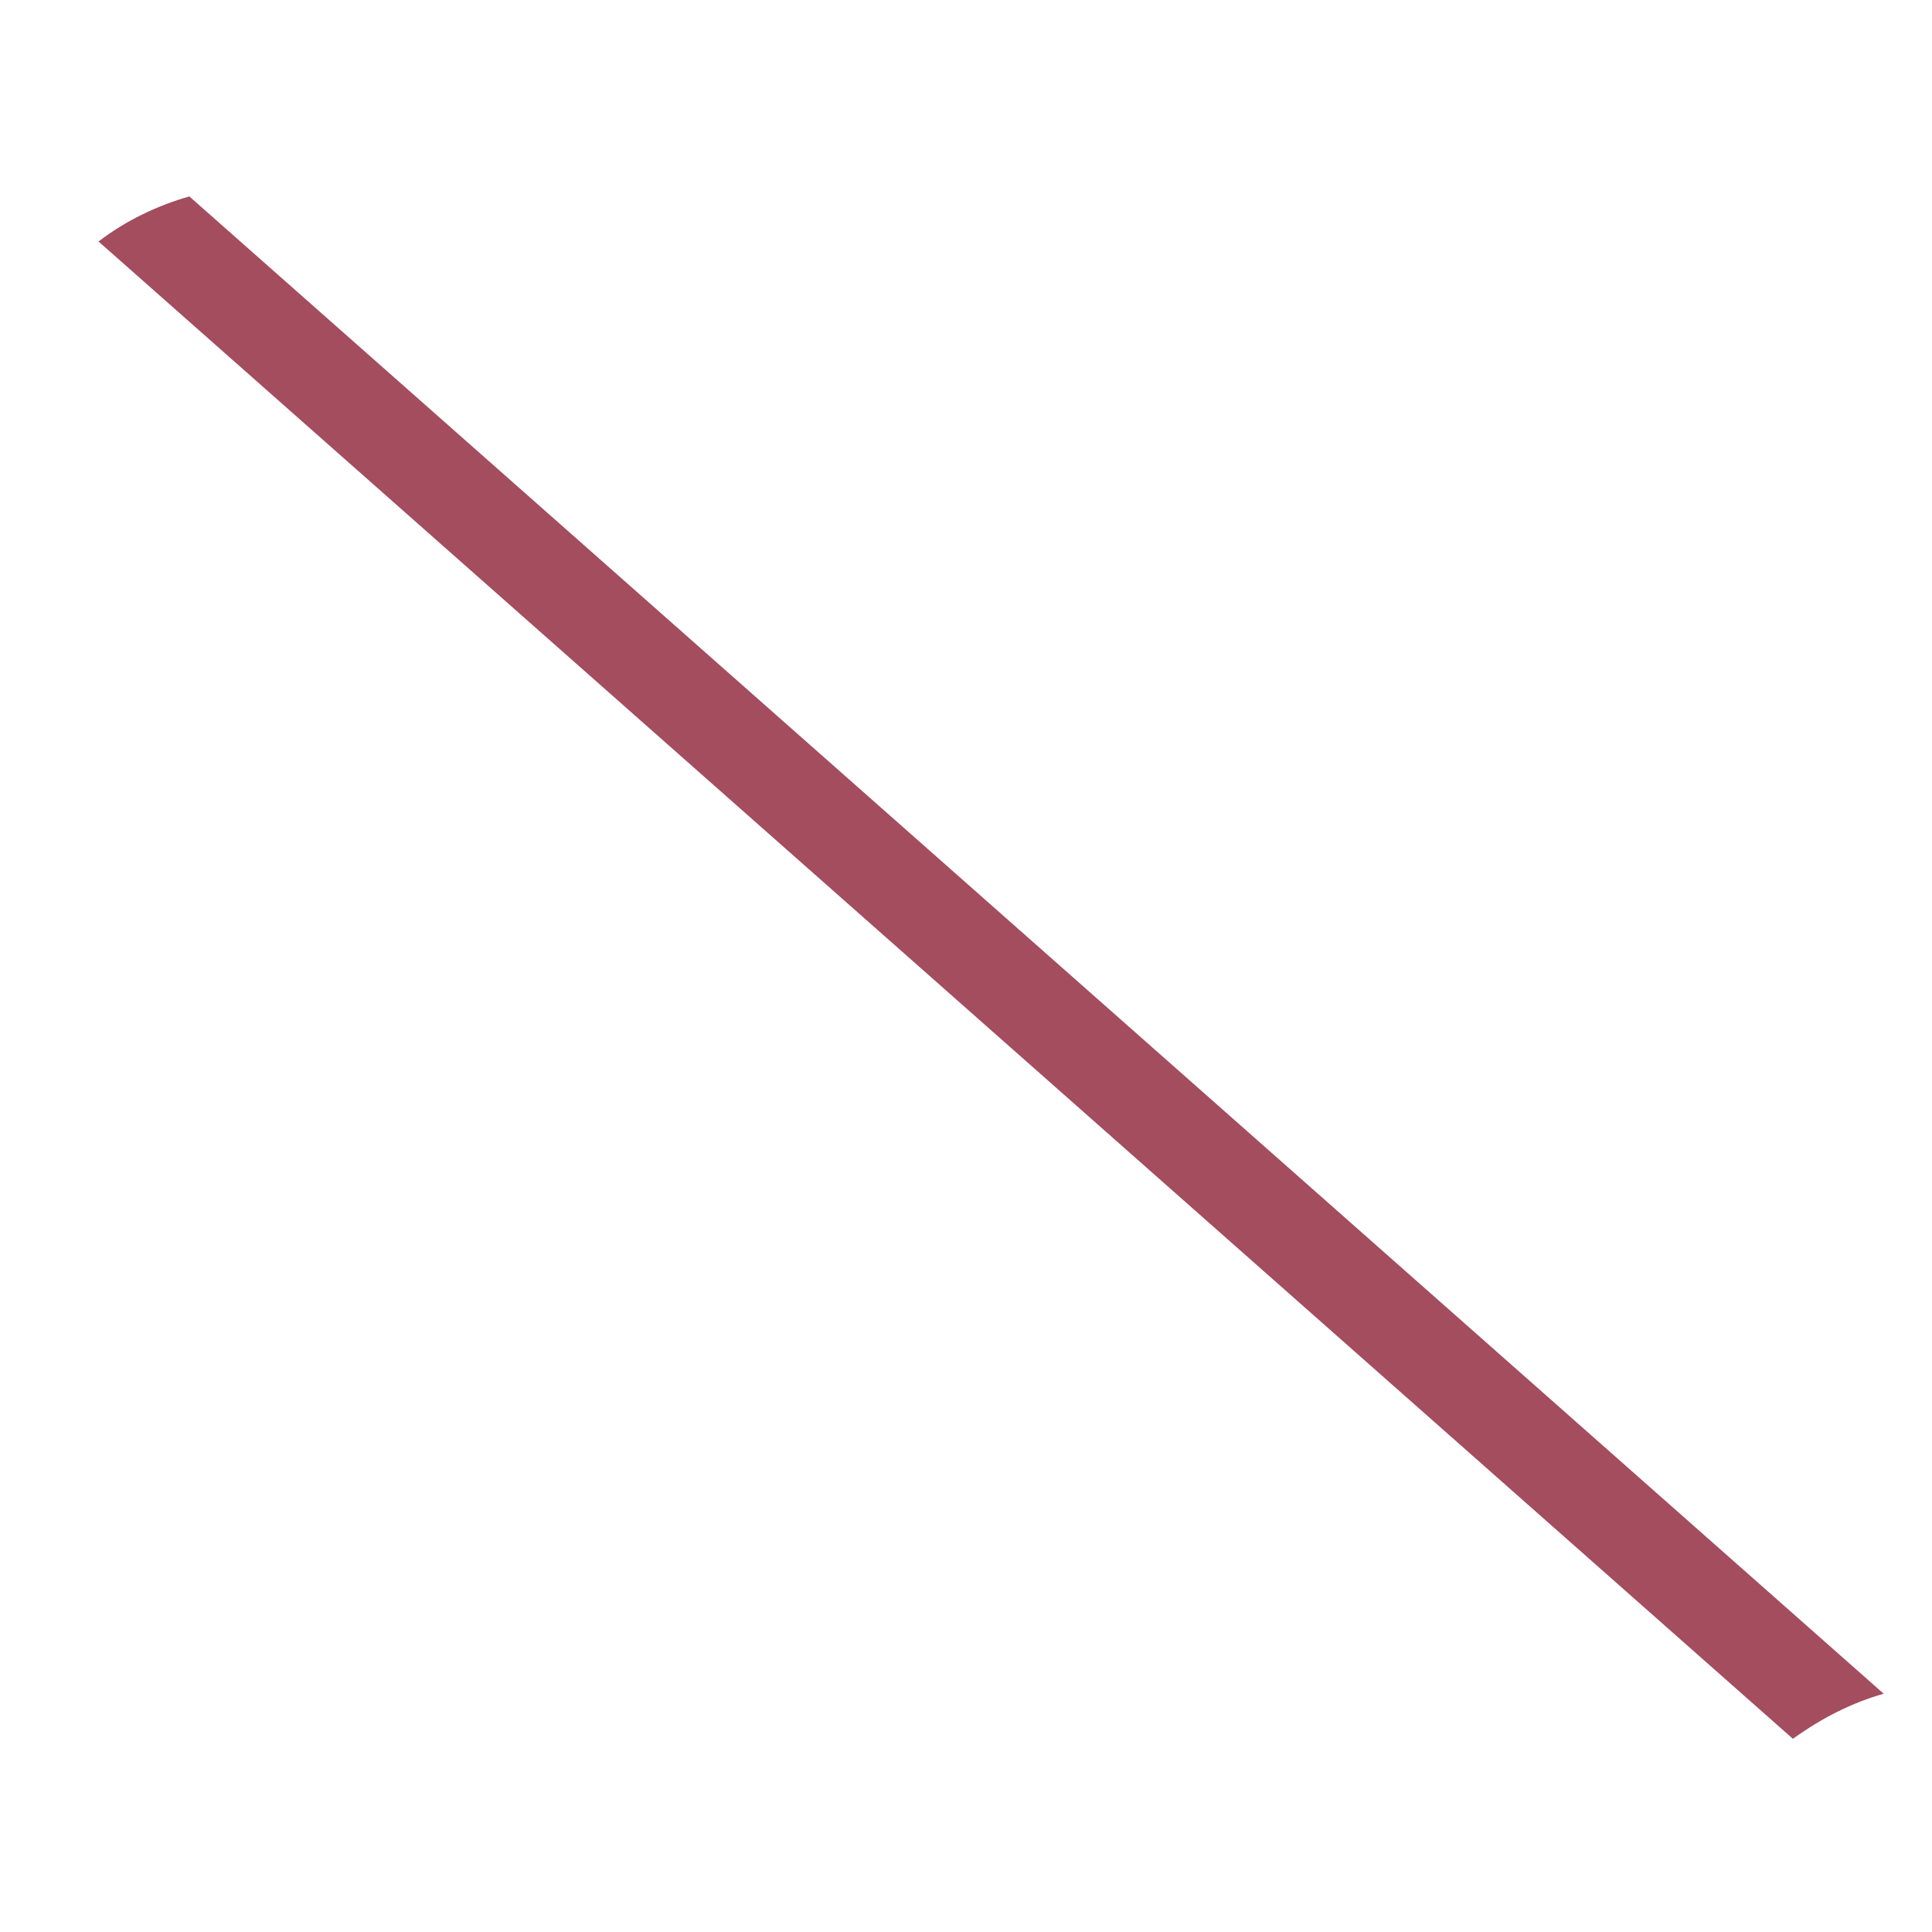 ﻿<?xml version="1.0" encoding="utf-8"?>
<svg version="1.1" xmlns:xlink="http://www.w3.org/1999/xlink" width="3px" height="3px" xmlns="http://www.w3.org/2000/svg">
  <g transform="matrix(1 0 0 1 -118 -45 )">
    <path d="M 2.925 2.63  C 2.876 2.644  2.83 2.667  2.784 2.7  L 0.153 0.375  C 0.196 0.342  0.245 0.319  0.294 0.305  L 2.925 2.63  Z " fill-rule="nonzero" fill="#a34d5f" stroke="none" transform="matrix(1 0 0 1 118 45 )" />
  </g>
</svg>